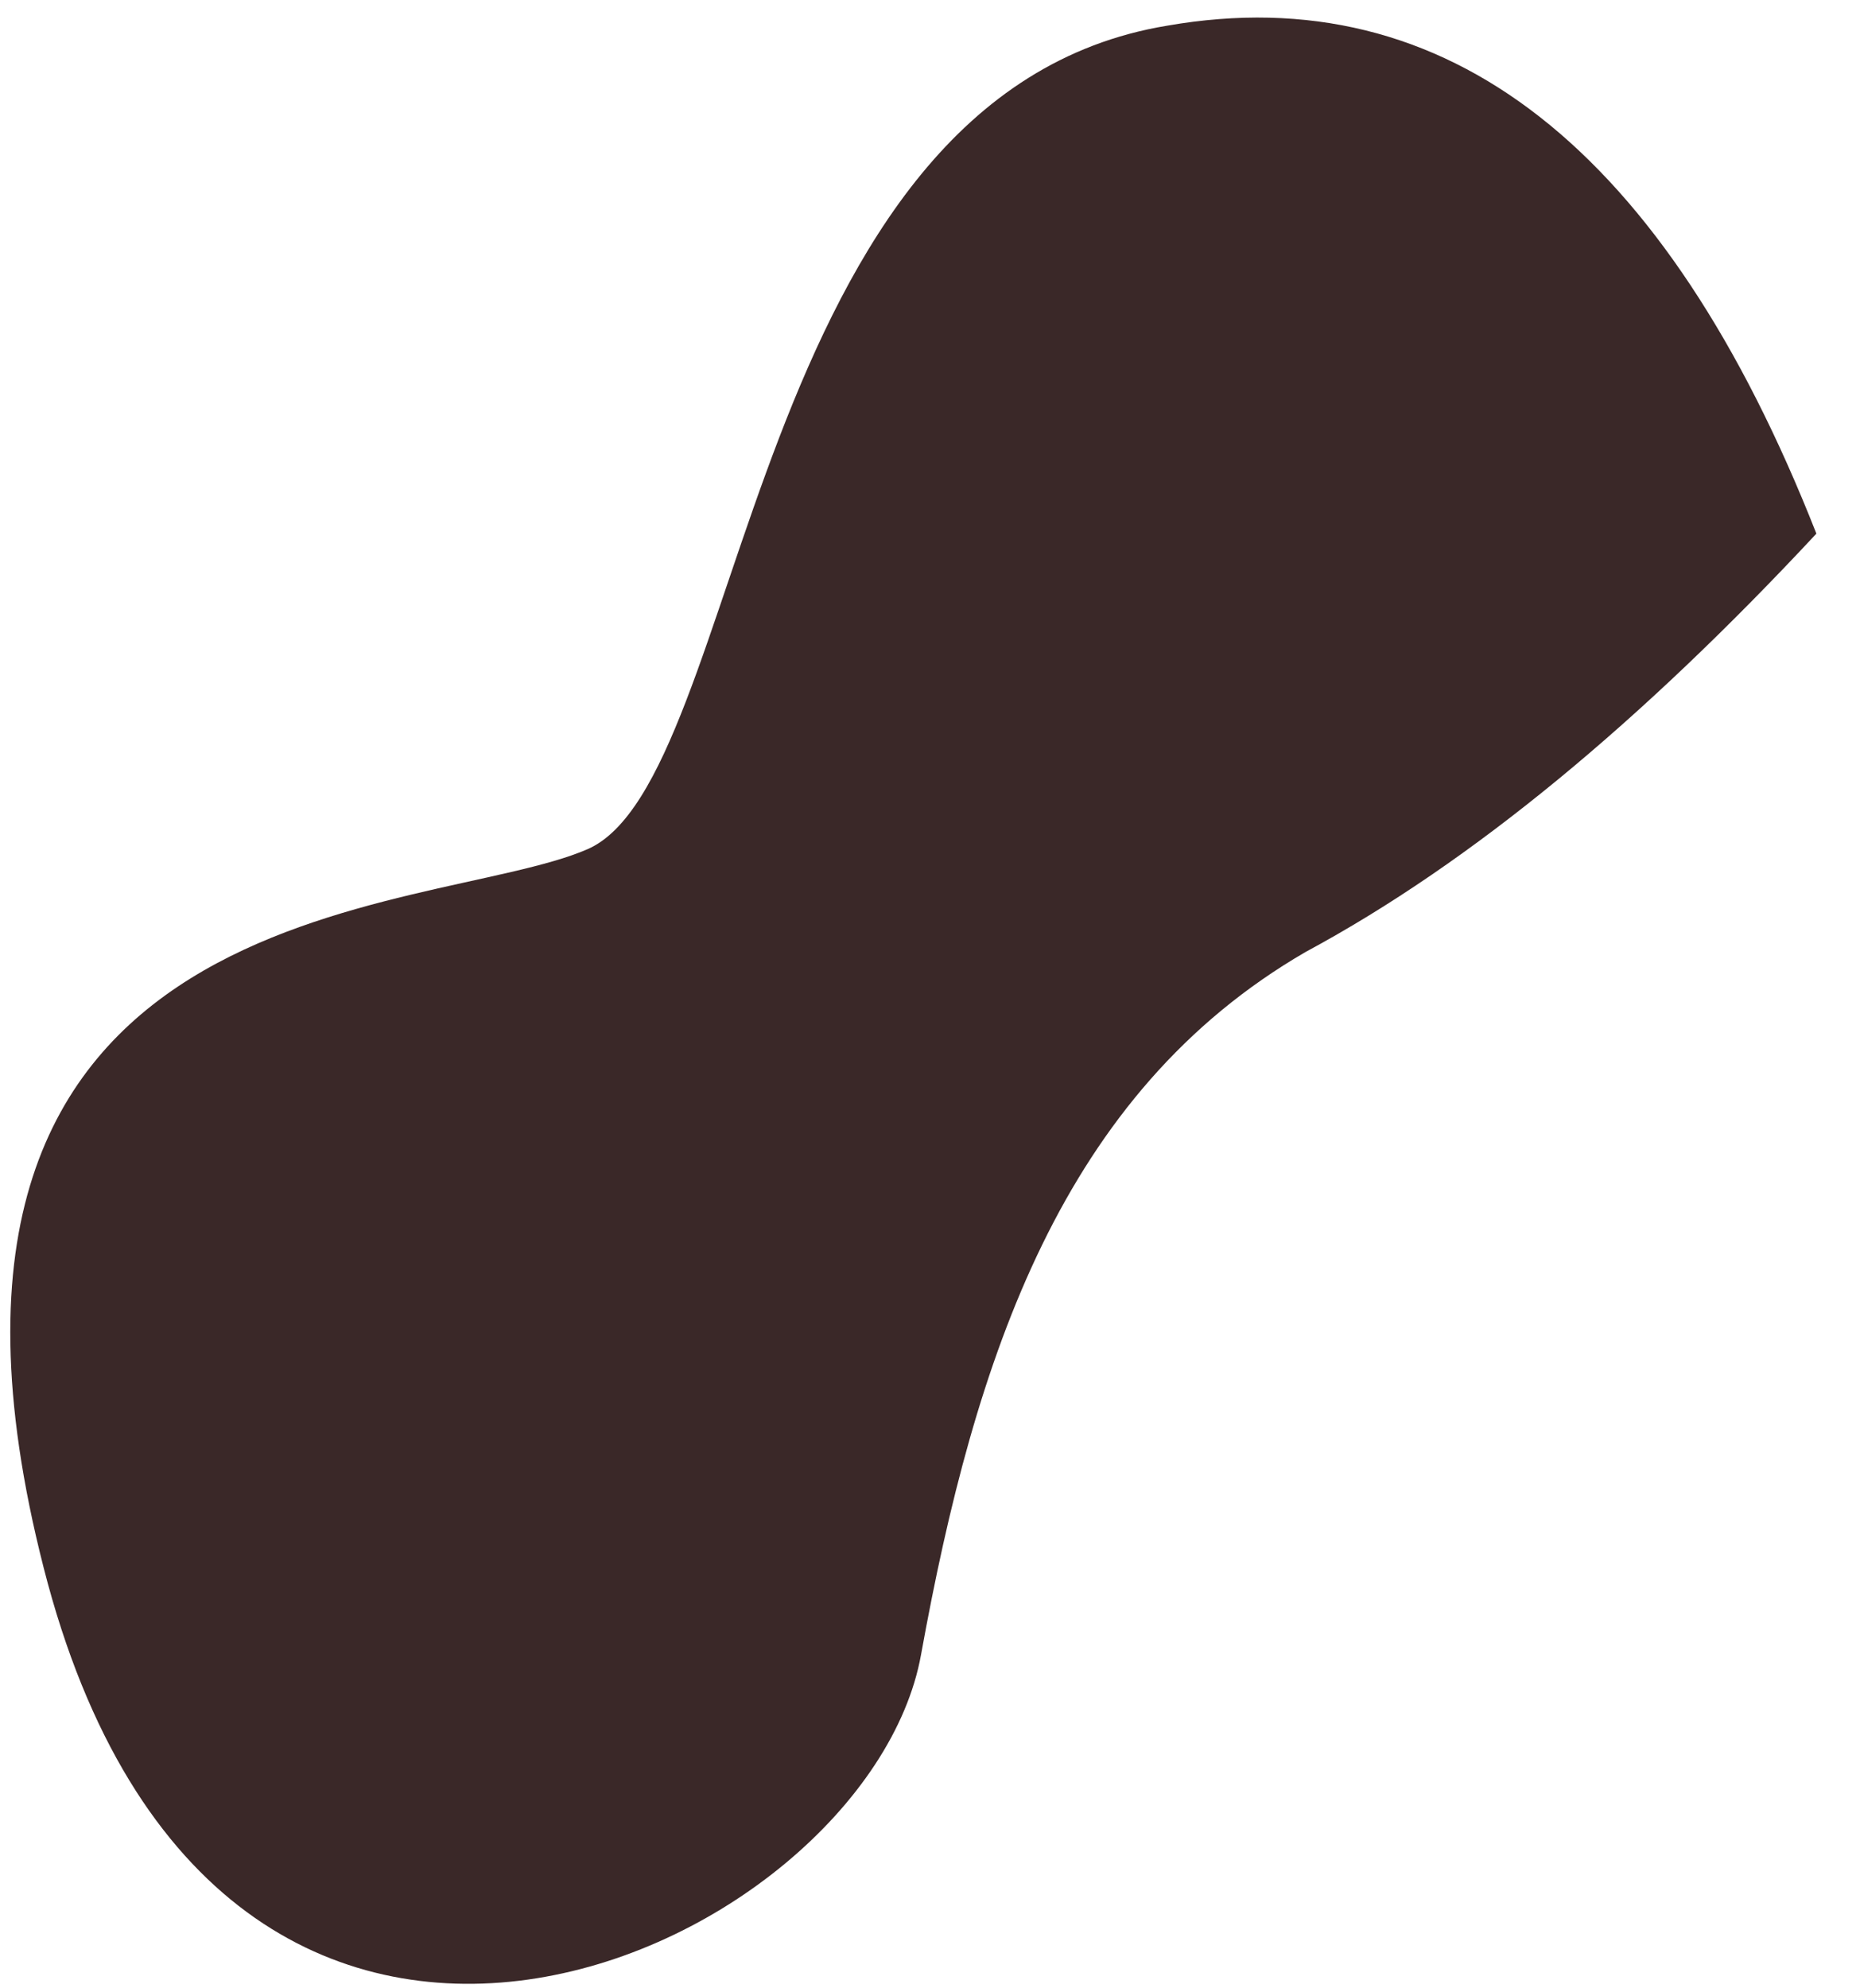 ﻿<?xml version="1.0" encoding="utf-8"?>
<svg version="1.1" xmlns:xlink="http://www.w3.org/1999/xlink" width="29px" height="31px" xmlns="http://www.w3.org/2000/svg">
  <g transform="matrix(1 0 0 1 -87 -294 )">
    <path d="M 20.36 14.84  C 22.96 13.44  25.6 11.24  28.32 8.32  C 25.96 2.32  22.56 -0.36  18.2 0.4  C 11.64 1.48  11.64 12.16  9.16 13.24  C 6.68 14.32  -2.04 13.8  0.68 24.44  C 3.4 35.12  13.52 30.44  14.36 25.8  C 15.2 21.16  16.56 17.04  20.36 14.84  Z " fill-rule="nonzero" fill="#3a2828" stroke="none" transform="matrix(1 0 0 1 87 294 )" />
  </g>
</svg>